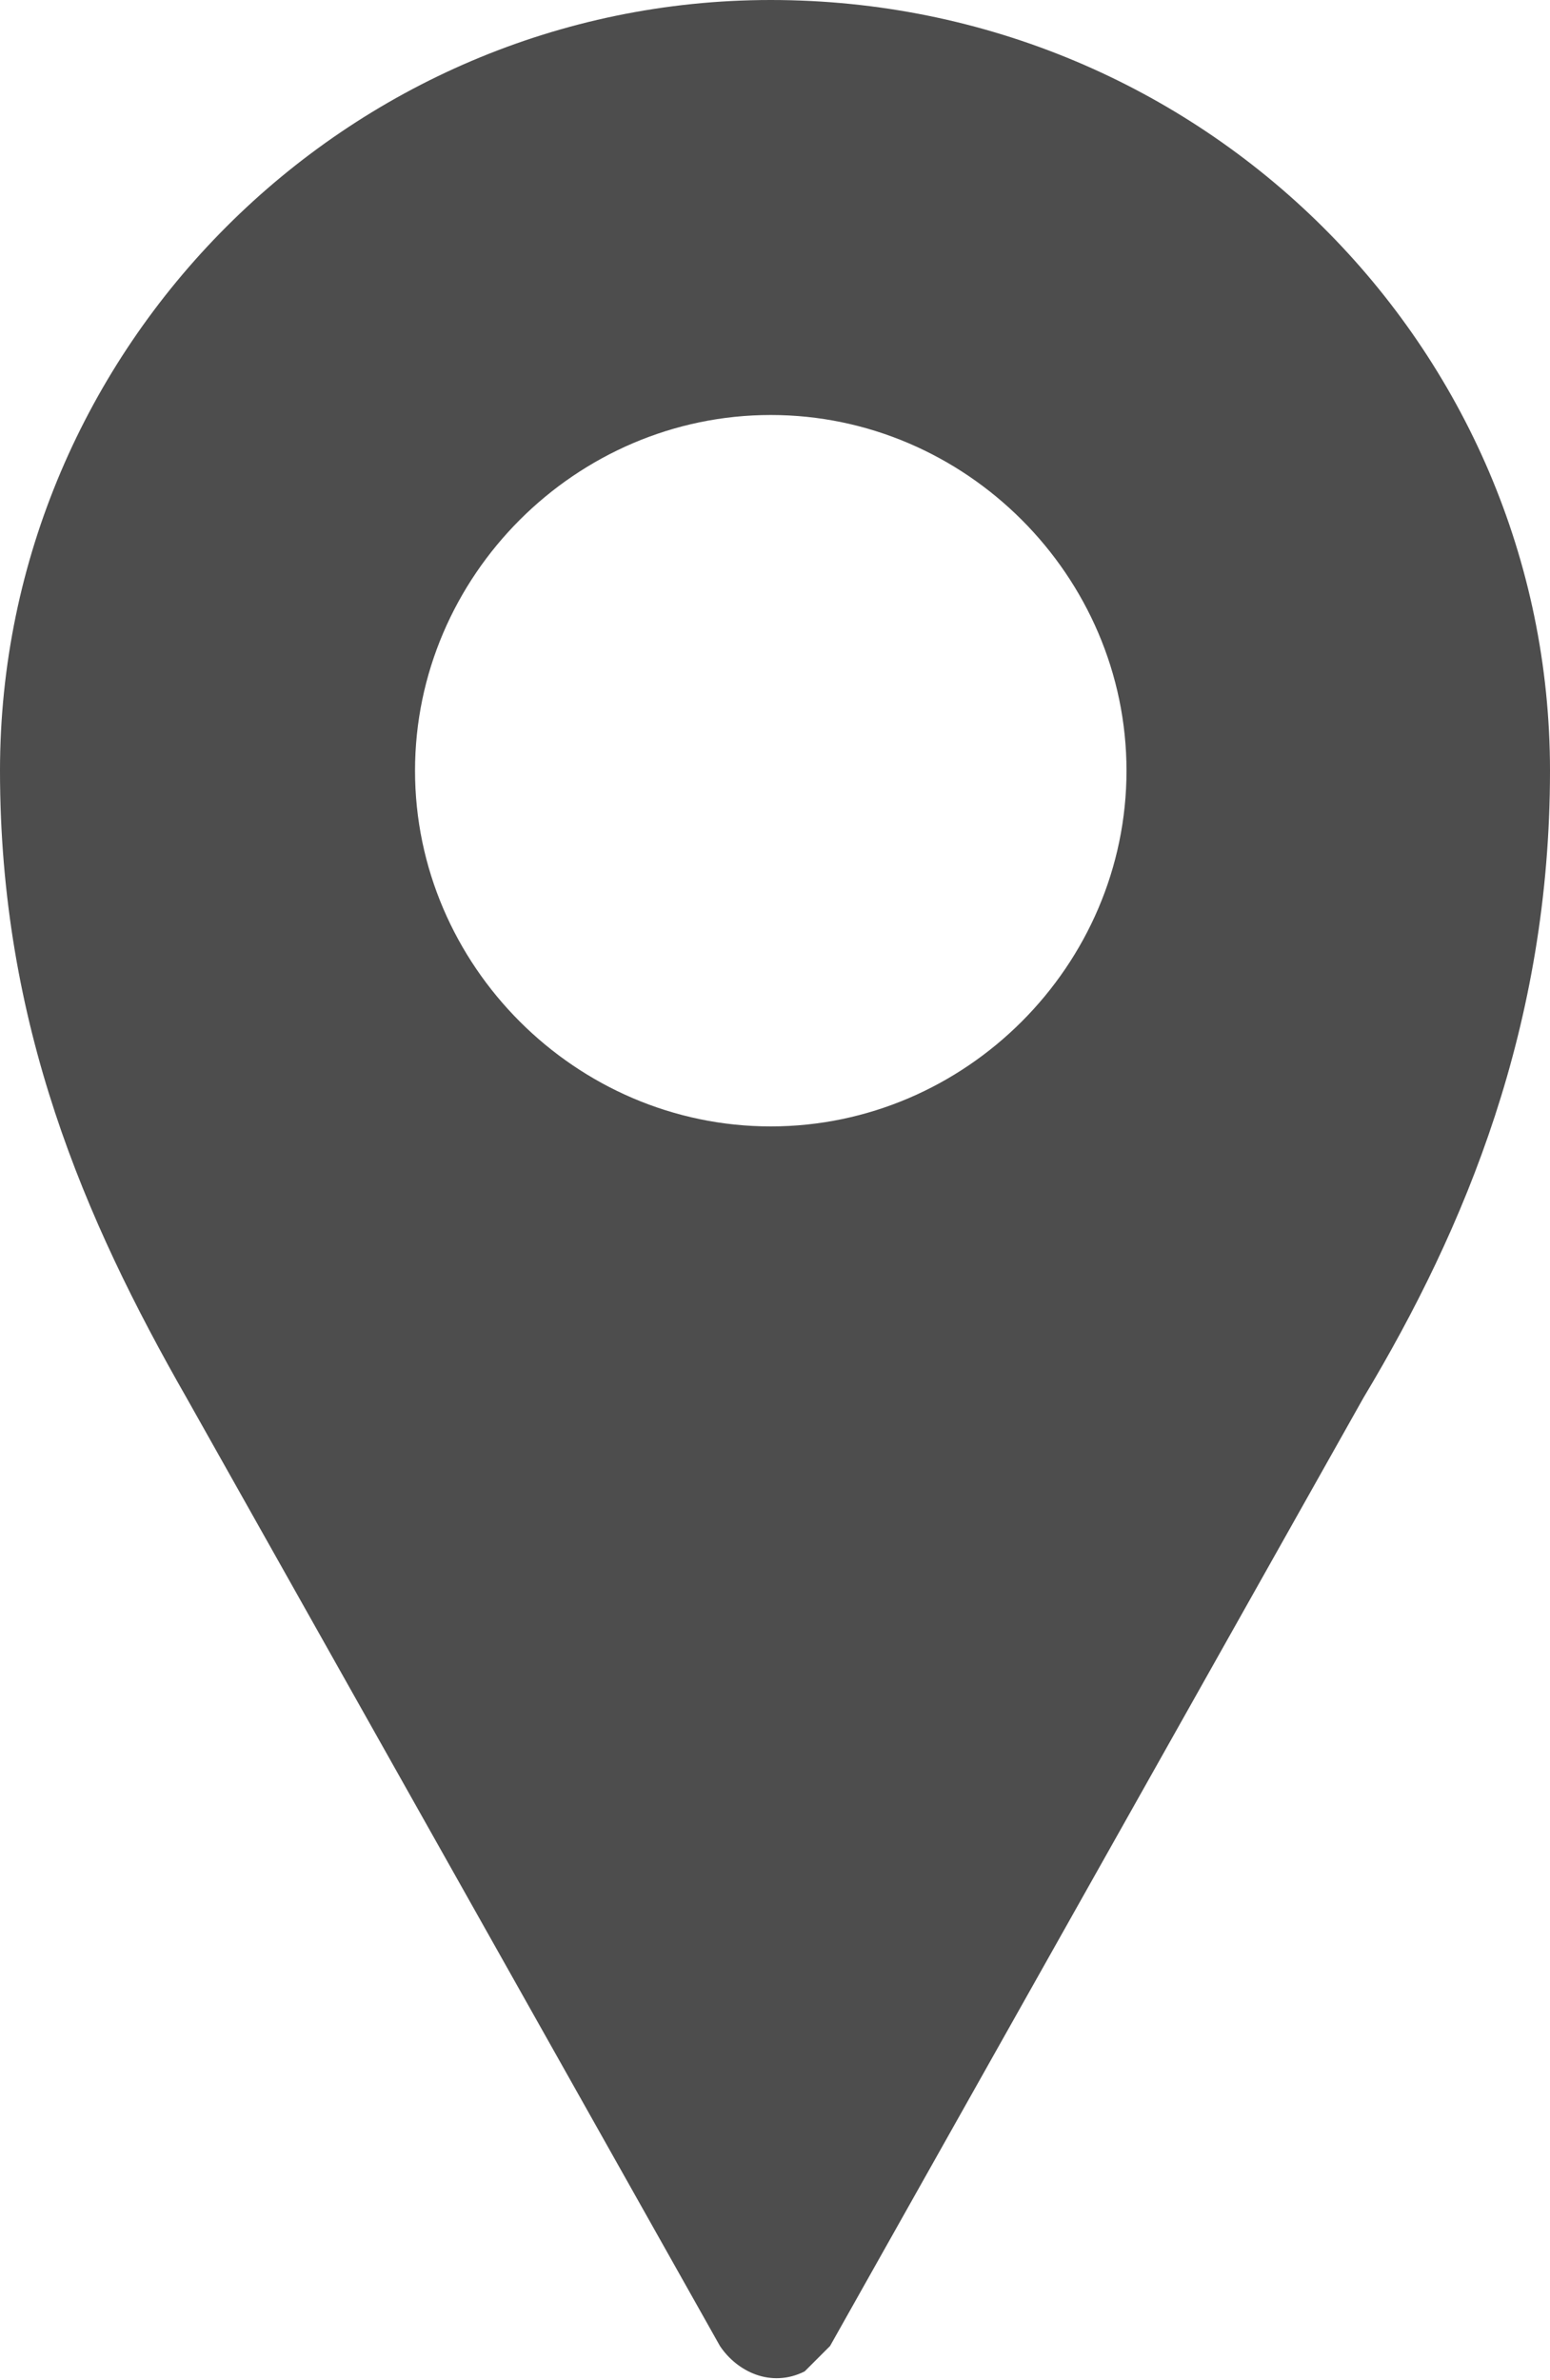 <?xml version="1.0" encoding="utf-8"?>
<!-- Generator: Adobe Illustrator 26.2.1, SVG Export Plug-In . SVG Version: 6.00 Build 0)  -->
<svg version="1.1" id="Capa_1" xmlns="http://www.w3.org/2000/svg" xmlns:xlink="http://www.w3.org/1999/xlink" x="0px" y="0px"
	 viewBox="0 0 18.3 28.1" style="enable-background:new 0 0 18.3 28.1;" xml:space="preserve">
<style type="text/css">
	.st0{fill:#4D4D4D;}
	.st1{fill:#474854;}
</style>
<g>
	<path class="st0" d="M9.1,0C4.1,0,0,4.1,0,9.1c0,3,1,5.3,2.2,7.4l6.3,11.2c0.2,0.3,0.6,0.5,1,0.3c0.1-0.1,0.2-0.2,0.3-0.3l6.3-11.2
		c1.2-2,2.2-4.4,2.2-7.4C18.3,4.1,14.2,0,9.1,0z M9.1,4.9c2.3,0,4.2,1.9,4.2,4.2s-1.9,4.2-4.2,4.2s-4.2-1.9-4.2-4.2S6.8,4.9,9.1,4.9
		z"/>
</g>
</svg>
